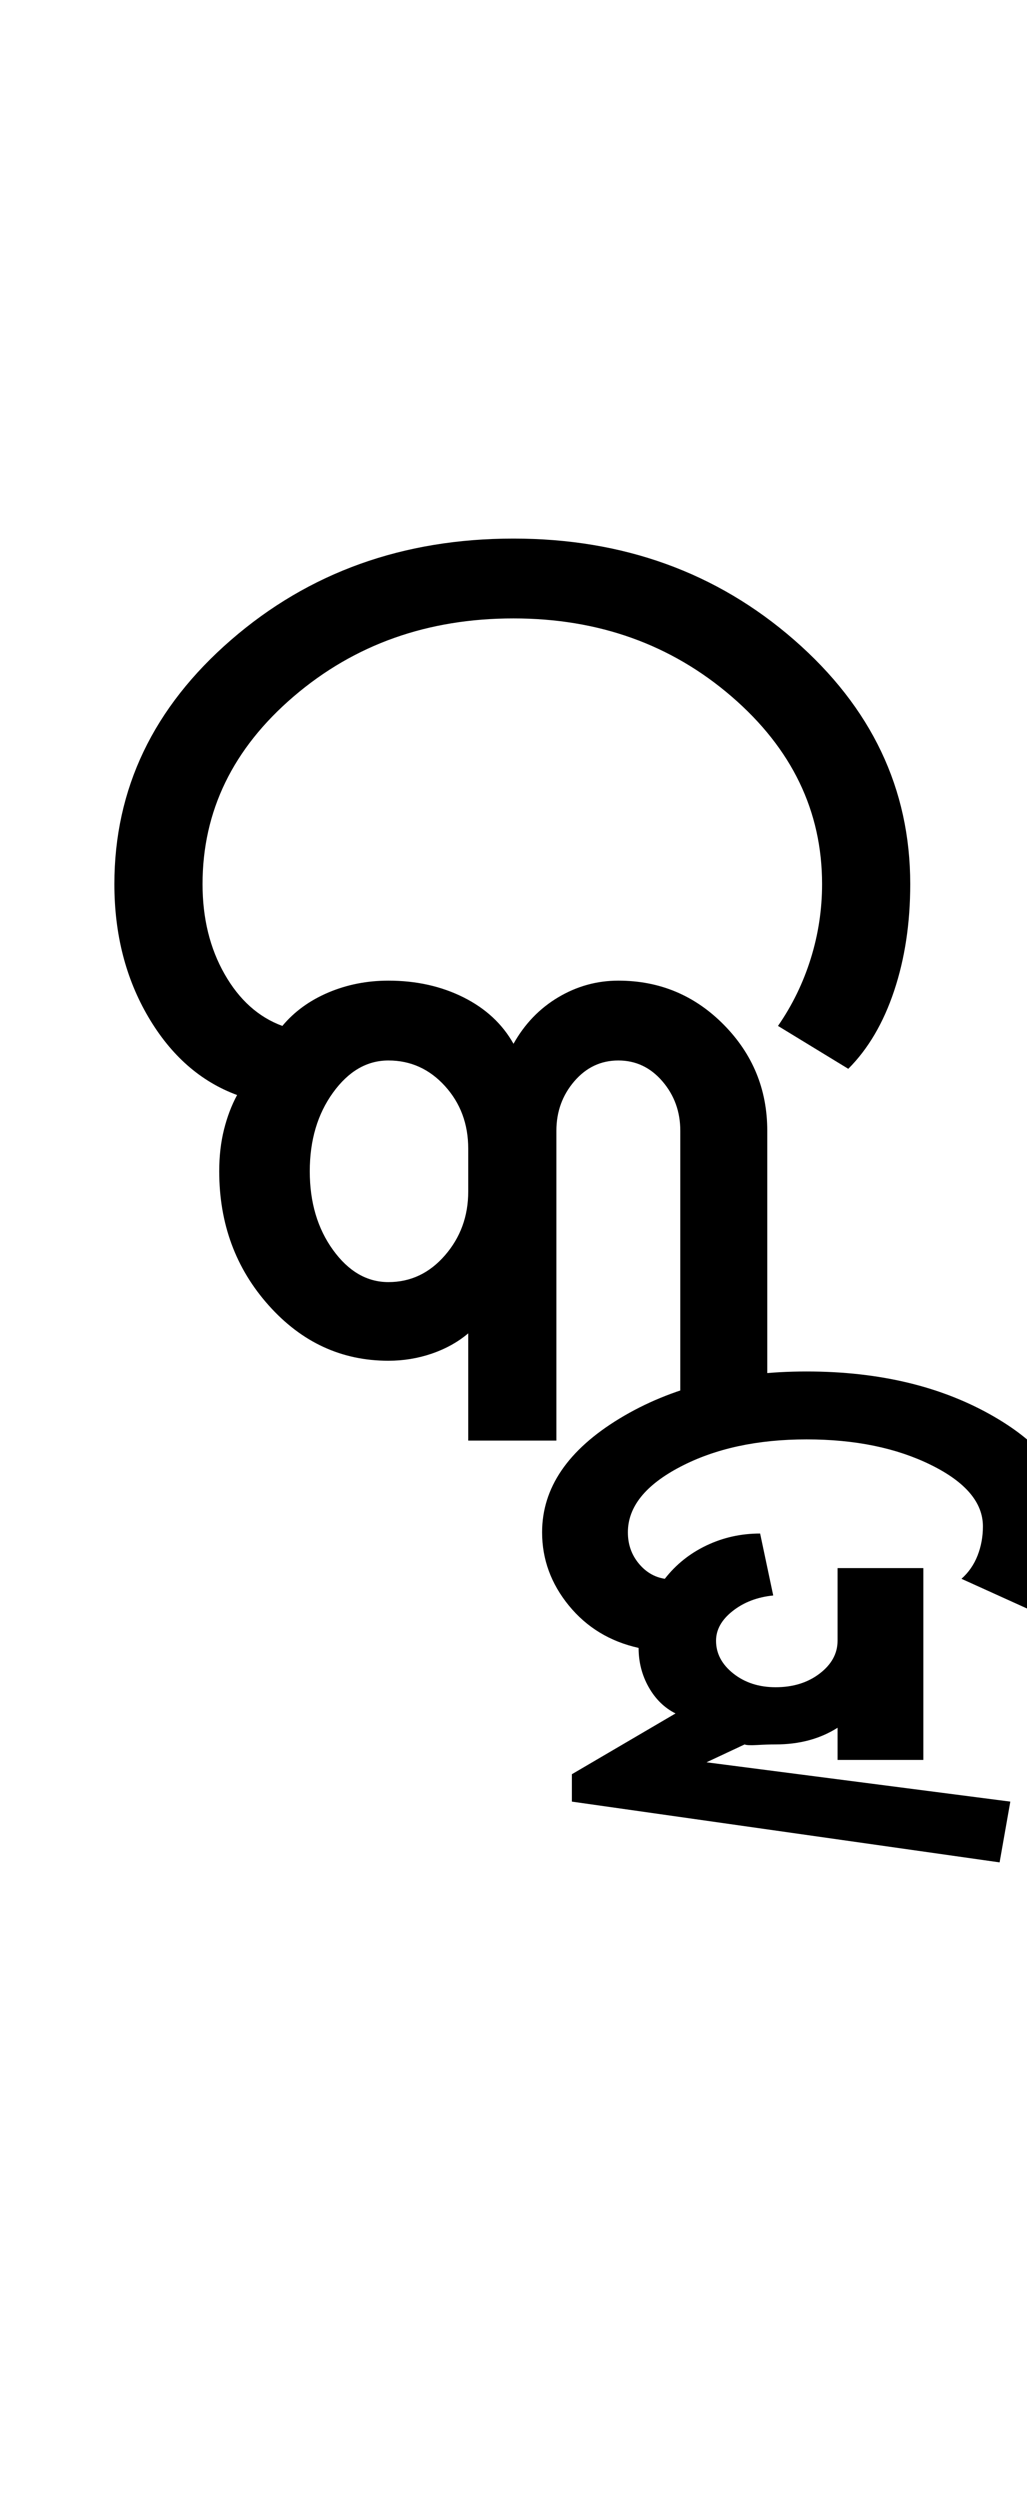 <?xml version="1.0" encoding="UTF-8"?>
<svg xmlns="http://www.w3.org/2000/svg" xmlns:xlink="http://www.w3.org/1999/xlink" width="215.5pt" height="524.5pt" viewBox="0 0 215.5 524.5" version="1.1">
<defs>
<g>
<symbol overflow="visible" id="glyph0-0">
<path style="stroke:none;" d="M 8.5 0 L 8.5 -170.5 L 76.5 -170.5 L 76.5 0 Z M 17 -8.5 L 68 -8.5 L 68 -162 L 17 -162 Z M 17 -8.5 "/>
</symbol>
<symbol overflow="visible" id="glyph0-1">
<path style="stroke:none;" d="M 82.25 0 L 82.25 -22.5 C 80.082 -20.664 77.539 -19.25 74.625 -18.25 C 71.707 -17.25 68.664 -16.75 65.5 -16.75 C 55.664 -16.75 47.289 -20.625 40.375 -28.375 C 33.457 -36.125 30 -45.5 30 -56.5 C 30 -59.664 30.332 -62.582 31 -65.25 C 31.664 -67.914 32.582 -70.332 33.75 -72.5 C 26.082 -75.332 19.875 -80.789 15.125 -88.875 C 10.375 -96.957 8 -106.25 8 -116.75 C 8 -136.75 16.164 -153.832 32.5 -168 C 48.832 -182.164 68.582 -189.25 91.75 -189.25 C 114.75 -189.25 134.375 -182.164 150.625 -168 C 166.875 -153.832 175 -136.75 175 -116.75 C 175 -108.582 173.875 -101.125 171.625 -94.375 C 169.375 -87.625 166.164 -82.164 162 -78 L 147.25 -87 C 150.25 -91.332 152.539 -96.039 154.125 -101.125 C 155.707 -106.207 156.5 -111.414 156.5 -116.75 C 156.5 -132.082 150.164 -145.207 137.5 -156.125 C 124.832 -167.039 109.582 -172.5 91.75 -172.5 C 73.75 -172.5 58.375 -167.039 45.625 -156.125 C 32.875 -145.207 26.5 -132.082 26.5 -116.75 C 26.5 -109.582 28.039 -103.289 31.125 -97.875 C 34.207 -92.457 38.25 -88.832 43.25 -87 C 45.75 -90 48.957 -92.332 52.875 -94 C 56.789 -95.664 61 -96.5 65.5 -96.5 C 71.332 -96.5 76.582 -95.332 81.25 -93 C 85.914 -90.664 89.414 -87.414 91.75 -83.25 C 94.082 -87.414 97.207 -90.664 101.125 -93 C 105.039 -95.332 109.25 -96.5 113.75 -96.5 C 122.414 -96.5 129.789 -93.414 135.875 -87.25 C 141.957 -81.082 145 -73.664 145 -65 L 145 0 L 126.75 0 L 126.75 -65 C 126.75 -69 125.5 -72.457 123 -75.375 C 120.5 -78.289 117.414 -79.75 113.75 -79.75 C 110.082 -79.75 107 -78.289 104.5 -75.375 C 102 -72.457 100.75 -69 100.75 -65 L 100.75 0 Z M 65.5 -33.25 C 70.164 -33.25 74.125 -35.125 77.375 -38.875 C 80.625 -42.625 82.25 -47.082 82.25 -52.25 L 82.25 -61.25 C 82.25 -66.414 80.625 -70.789 77.375 -74.375 C 74.125 -77.957 70.164 -79.75 65.5 -79.75 C 61 -79.75 57.125 -77.5 53.875 -73 C 50.625 -68.5 49 -63 49 -56.5 C 49 -50 50.625 -44.5 53.875 -40 C 57.125 -35.5 61 -33.25 65.5 -33.25 Z M 65.5 -33.25 "/>
</symbol>
<symbol overflow="visible" id="glyph0-2">
<path style="stroke:none;" d="M 10.25 88.5 L -79.5 75.75 L -79.5 70 L -57.75 57.25 C -60.082 56.082 -61.957 54.25 -63.375 51.75 C -64.789 49.25 -65.5 46.5 -65.5 43.5 C -71.5 42.164 -76.375 39.207 -80.125 34.625 C -83.875 30.039 -85.75 24.914 -85.75 19.25 C -85.75 9.914 -80.332 1.957 -69.5 -4.625 C -58.664 -11.207 -45.582 -14.5 -30.25 -14.5 C -14.914 -14.5 -1.789 -11.332 9.125 -5 C 20.039 1.332 25.5 9 25.5 18 C 25.5 21.664 24.875 25.082 23.625 28.25 C 22.375 31.414 20.582 34.082 18.25 36.25 L 2.25 29 C 3.75 27.664 4.875 26.039 5.625 24.125 C 6.375 22.207 6.75 20.164 6.75 18 C 6.75 13 3.125 8.707 -4.125 5.125 C -11.375 1.539 -20.082 -0.25 -30.25 -0.25 C -40.582 -0.25 -49.414 1.664 -56.75 5.5 C -64.082 9.332 -67.75 13.914 -67.75 19.25 C -67.75 21.75 -67 23.914 -65.5 25.75 C -64 27.582 -62.164 28.664 -60 29 C -57.664 26 -54.75 23.664 -51.25 22 C -47.75 20.332 -44 19.5 -40 19.5 L -37.25 32.5 C -40.582 32.832 -43.414 33.914 -45.75 35.75 C -48.082 37.582 -49.25 39.664 -49.25 42 C -49.25 44.664 -48.039 46.957 -45.625 48.875 C -43.207 50.789 -40.25 51.75 -36.75 51.75 C -33.082 51.75 -30 50.789 -27.5 48.875 C -25 46.957 -23.75 44.664 -23.75 42 L -23.75 26.75 L -5.75 26.75 L -5.75 67 L -23.75 67 L -23.75 60.25 C -25.582 61.414 -27.582 62.289 -29.75 62.875 C -31.914 63.457 -34.25 63.75 -36.75 63.75 C -37.914 63.75 -39.207 63.789 -40.625 63.875 C -42.039 63.957 -42.914 63.914 -43.25 63.75 L -51.25 67.5 L 12.5 75.75 Z M 10.25 88.5 "/>
</symbol>
</g>
</defs>
<g id="surface1">
<rect x="0" y="0" width="215.5" height="524.5" style="fill:rgb(100%,100%,100%);fill-opacity:1;stroke:none;"/>
<g style="fill:rgb(0%,0%,0%);fill-opacity:1;">
  <use xlink:href="#glyph0-1" x="16" y="302.25"/>
  <use xlink:href="#glyph0-2" x="199.5" y="302.25"/>
</g>
</g>
</svg>
